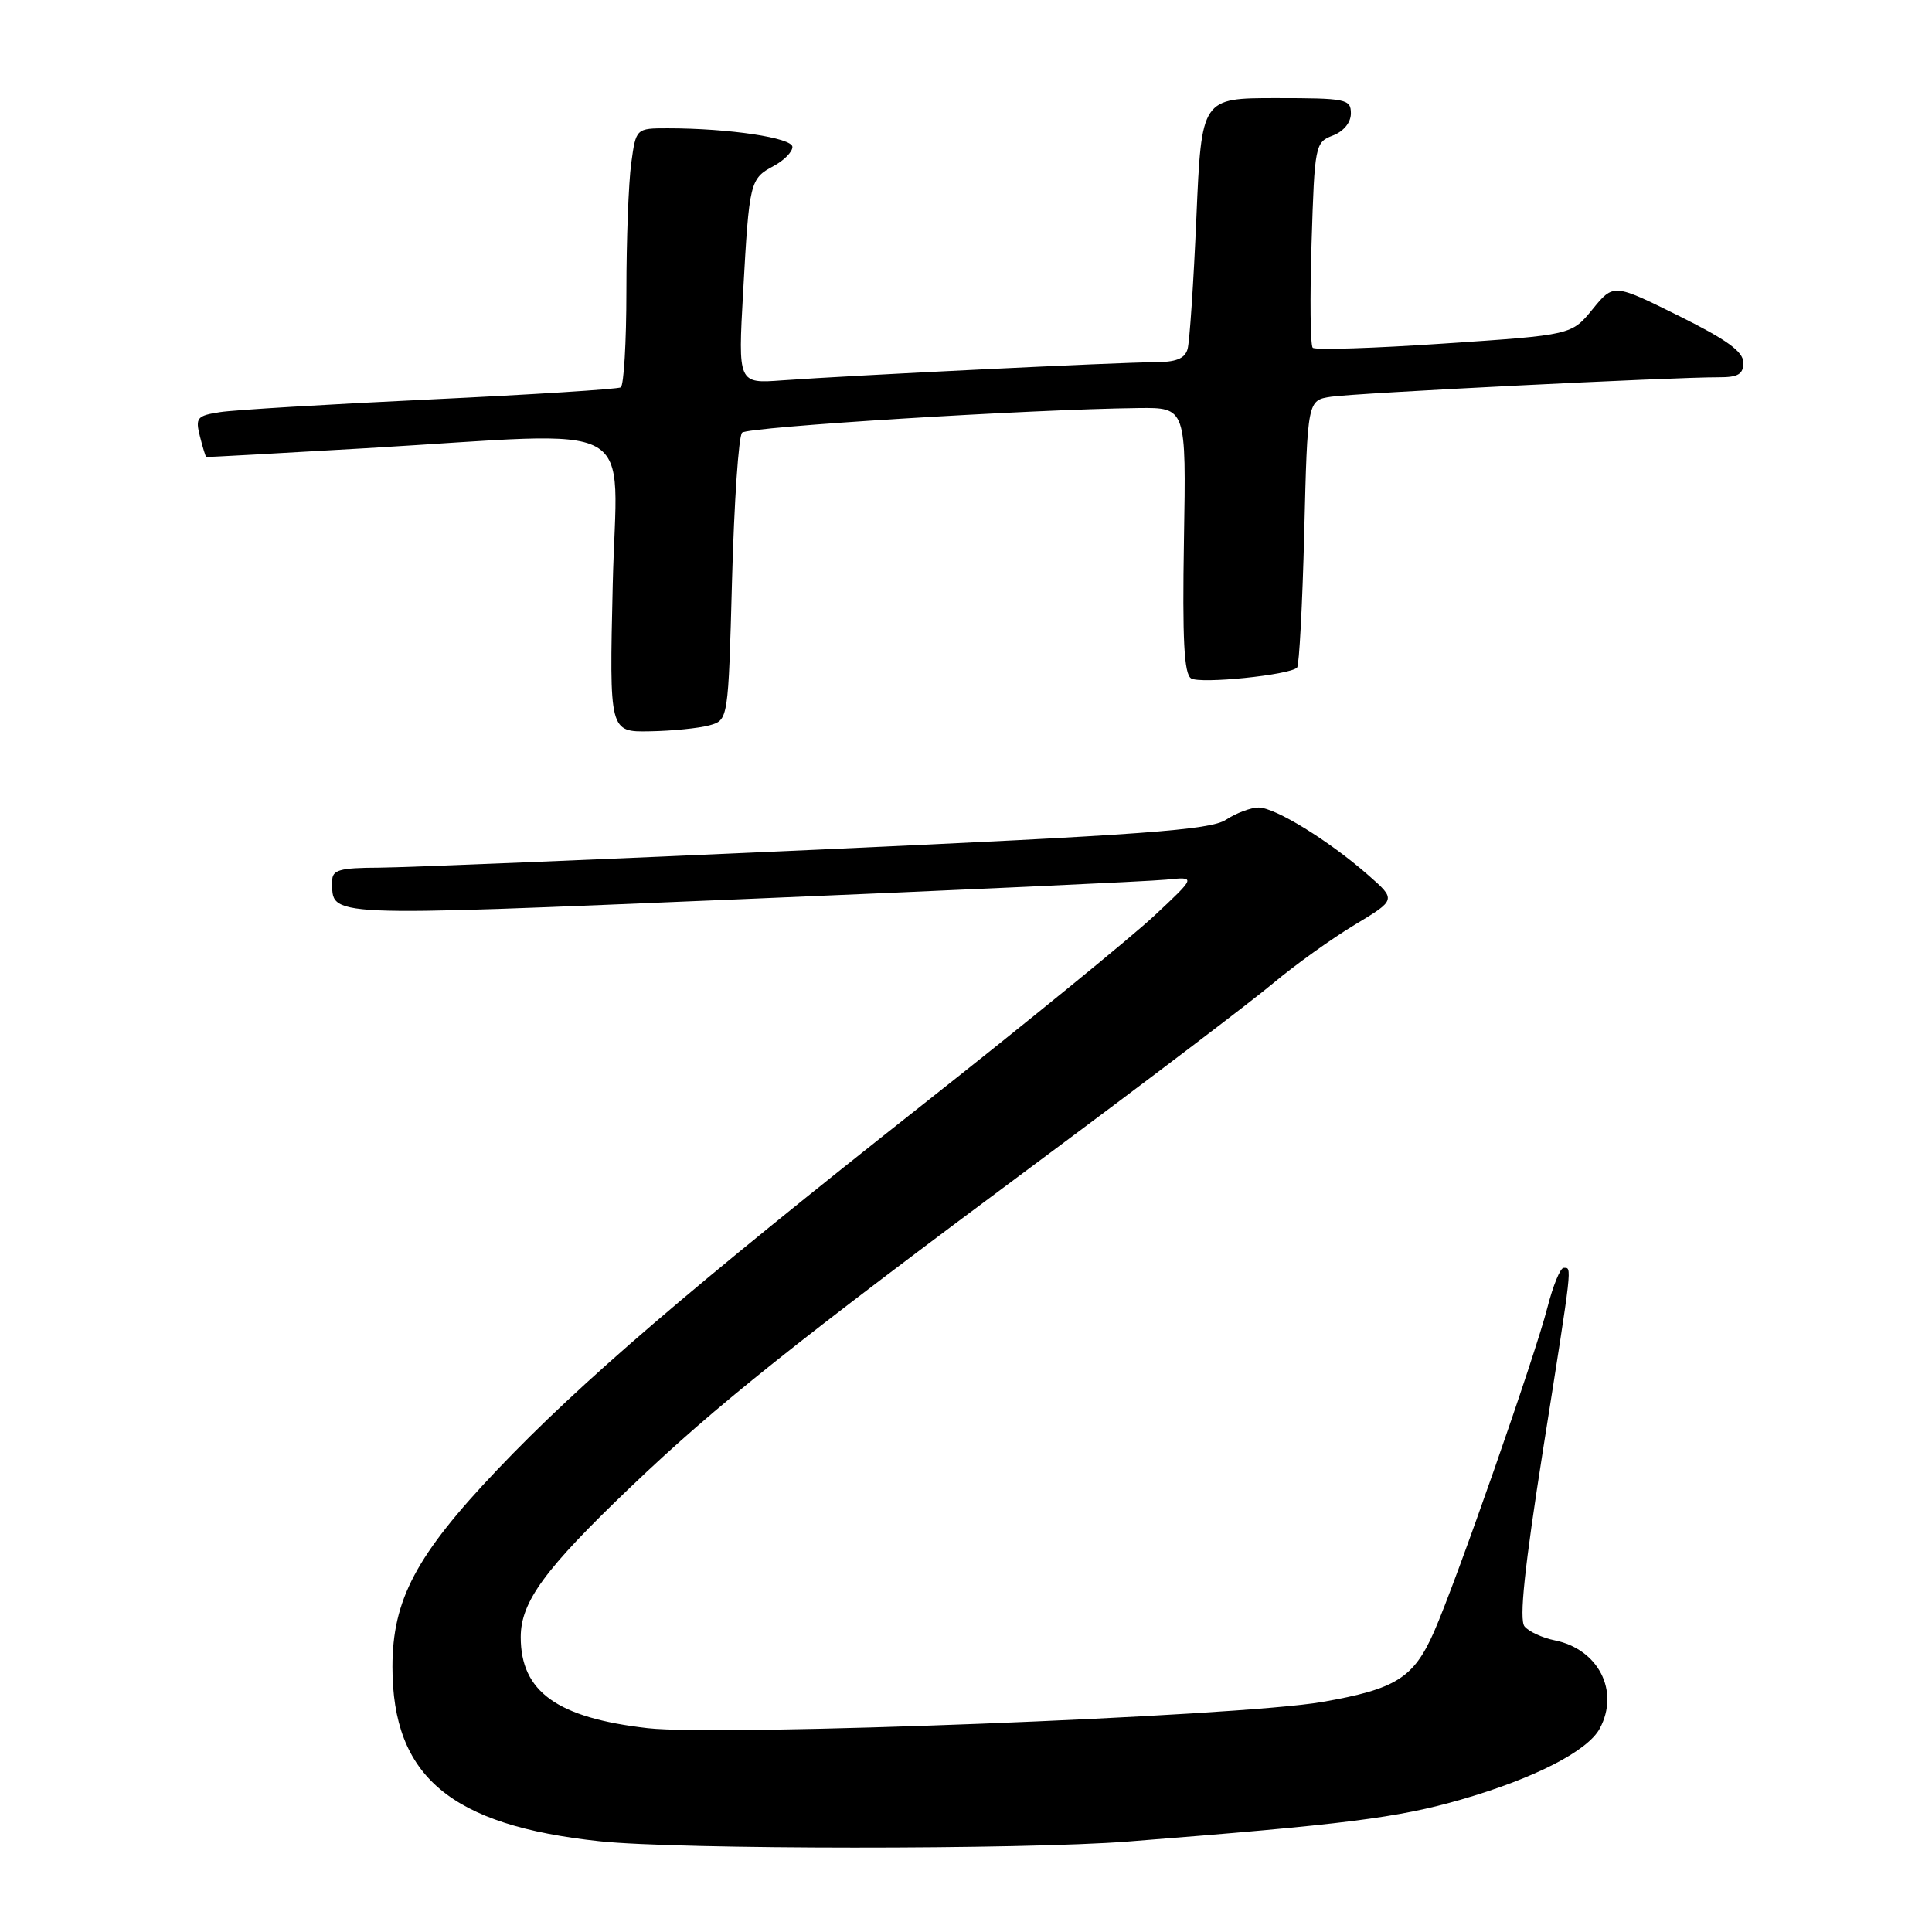 <?xml version="1.0" encoding="UTF-8" standalone="no"?>
<!DOCTYPE svg PUBLIC "-//W3C//DTD SVG 1.1//EN" "http://www.w3.org/Graphics/SVG/1.1/DTD/svg11.dtd" >
<svg xmlns="http://www.w3.org/2000/svg" xmlns:xlink="http://www.w3.org/1999/xlink" version="1.1" viewBox="0 0 256 256">
 <g >
 <path fill="currentColor"
d=" M 149.50 244.01 C 178.27 241.75 185.20 240.88 193.61 238.45 C 203.30 235.65 210.39 232.02 211.98 229.03 C 214.64 224.07 211.79 218.51 205.99 217.35 C 204.37 217.02 202.58 216.20 202.01 215.51 C 201.27 214.62 202.01 207.66 204.48 191.97 C 208.41 167.10 208.31 168.00 207.19 168.00 C 206.74 168.00 205.78 170.36 205.04 173.25 C 203.40 179.68 192.90 209.71 190.00 216.26 C 187.31 222.35 184.95 223.82 175.20 225.52 C 164.14 227.45 95.62 230.11 85.81 228.99 C 73.82 227.62 69.00 224.16 69.00 216.93 C 69.00 212.25 72.18 207.91 83.60 197.00 C 94.87 186.24 105.09 178.08 137.50 153.98 C 151.80 143.35 165.85 132.68 168.73 130.26 C 171.61 127.85 176.45 124.38 179.49 122.55 C 185.02 119.22 185.02 119.22 181.29 115.95 C 176.12 111.41 168.97 107.00 166.77 107.00 C 165.76 107.00 163.81 107.73 162.45 108.62 C 160.37 109.98 151.57 110.63 108.24 112.59 C 79.78 113.88 53.69 114.95 50.25 114.97 C 44.97 114.99 44.00 115.27 44.02 116.75 C 44.06 121.56 42.26 121.48 98.16 119.15 C 126.95 117.95 152.30 116.78 154.50 116.56 C 158.50 116.15 158.50 116.15 152.96 121.33 C 149.92 124.17 136.19 135.37 122.46 146.21 C 91.40 170.73 76.94 183.14 65.88 194.76 C 55.14 206.06 52.00 211.97 52.00 220.88 C 52.00 235.40 59.71 241.88 79.50 243.98 C 89.82 245.08 135.65 245.10 149.50 244.01 Z  M 94.00 96.11 C 96.50 95.41 96.50 95.41 97.00 76.79 C 97.28 66.54 97.87 57.79 98.33 57.33 C 99.11 56.56 136.50 54.24 150.84 54.07 C 157.18 54.00 157.18 54.00 156.88 71.56 C 156.66 84.74 156.89 89.32 157.83 89.89 C 159.06 90.65 170.88 89.45 171.87 88.46 C 172.15 88.18 172.58 80.09 172.82 70.50 C 173.25 53.04 173.25 53.04 176.38 52.57 C 179.52 52.09 221.69 49.97 227.75 49.99 C 230.31 50.00 231.00 49.59 231.00 48.05 C 231.00 46.59 228.81 45.01 222.40 41.83 C 213.80 37.57 213.80 37.57 211.02 40.98 C 208.24 44.39 208.24 44.39 191.37 45.52 C 182.09 46.15 174.25 46.40 173.94 46.08 C 173.63 45.76 173.56 39.51 173.79 32.19 C 174.19 19.23 174.27 18.85 176.60 17.96 C 178.04 17.41 179.00 16.24 179.00 15.02 C 179.00 13.13 178.37 13.00 169.11 13.00 C 159.21 13.00 159.21 13.00 158.53 28.75 C 158.16 37.41 157.63 45.29 157.36 46.25 C 156.99 47.54 155.82 48.00 152.85 48.00 C 148.38 48.00 112.81 49.74 103.64 50.40 C 97.79 50.83 97.79 50.83 98.47 38.66 C 99.28 24.05 99.37 23.68 102.52 21.99 C 103.88 21.26 105.00 20.13 105.00 19.47 C 105.00 18.26 96.58 17.00 88.49 17.00 C 84.27 17.00 84.27 17.00 83.64 21.64 C 83.29 24.19 83.00 31.81 83.00 38.58 C 83.00 45.35 82.66 51.08 82.25 51.33 C 81.84 51.57 70.47 52.29 57.00 52.93 C 43.52 53.57 31.00 54.32 29.16 54.61 C 26.10 55.08 25.87 55.36 26.49 57.81 C 26.86 59.29 27.24 60.52 27.33 60.55 C 27.42 60.59 36.95 60.06 48.50 59.39 C 85.68 57.22 81.70 55.02 81.19 77.50 C 80.74 97.00 80.74 97.00 86.12 96.90 C 89.08 96.85 92.62 96.49 94.00 96.11 Z "/>
</g>
</svg>